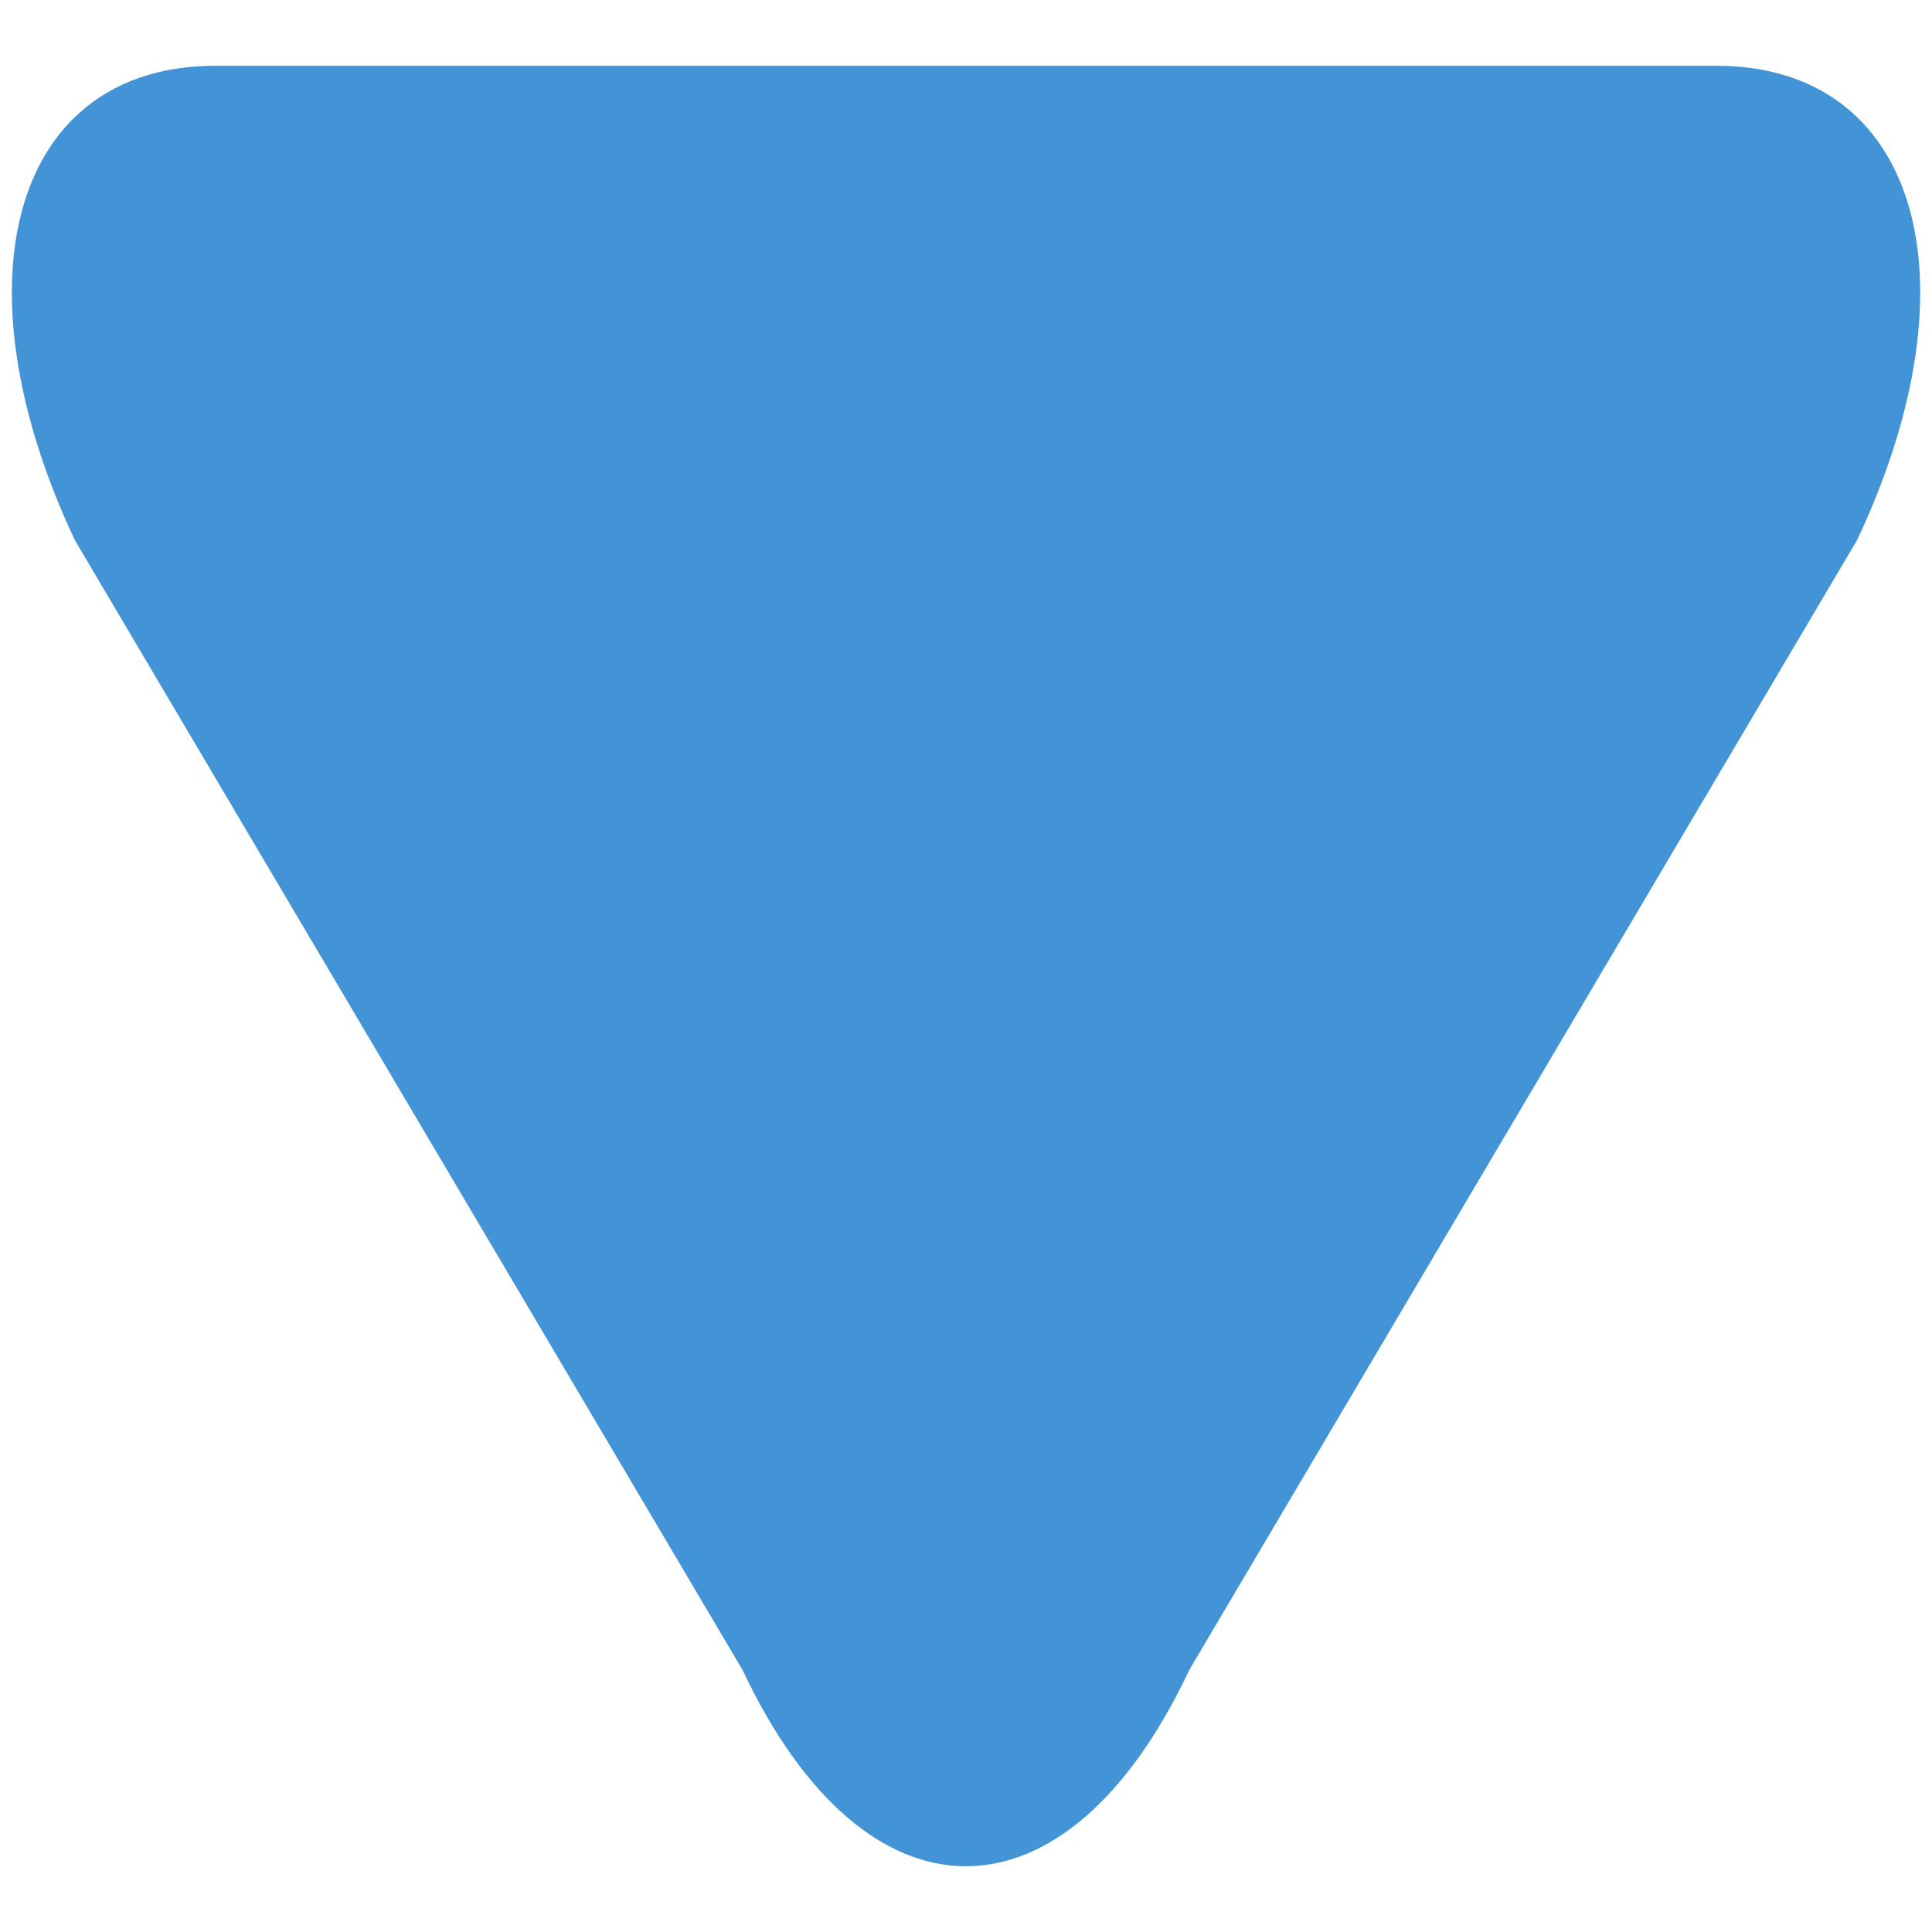 <?xml version="1.0" encoding="utf-8"?>
<!-- Generator: Adobe Illustrator 16.0.0, SVG Export Plug-In . SVG Version: 6.00 Build 0)  -->
<!DOCTYPE svg PUBLIC "-//W3C//DTD SVG 1.1//EN" "http://www.w3.org/Graphics/SVG/1.1/DTD/svg11.dtd">
<svg version="1.1" id="图层_1" xmlns="http://www.w3.org/2000/svg" xmlns:xlink="http://www.w3.org/1999/xlink" x="0px" y="0px"
	 width="20px" height="20px" viewBox="0 0 20 20" enable-background="new 0 0 20 20" xml:space="preserve">
<path fill="#4294D6" d="M12.311,17.288L19.225,5.59c1.278-2.712,0.62-4.909-1.456-4.909H2.229c-2.08,0-2.728,2.203-1.454,4.911
	l6.912,11.696C8.964,19.998,11.037,19.995,12.311,17.288z"/>
</svg>
